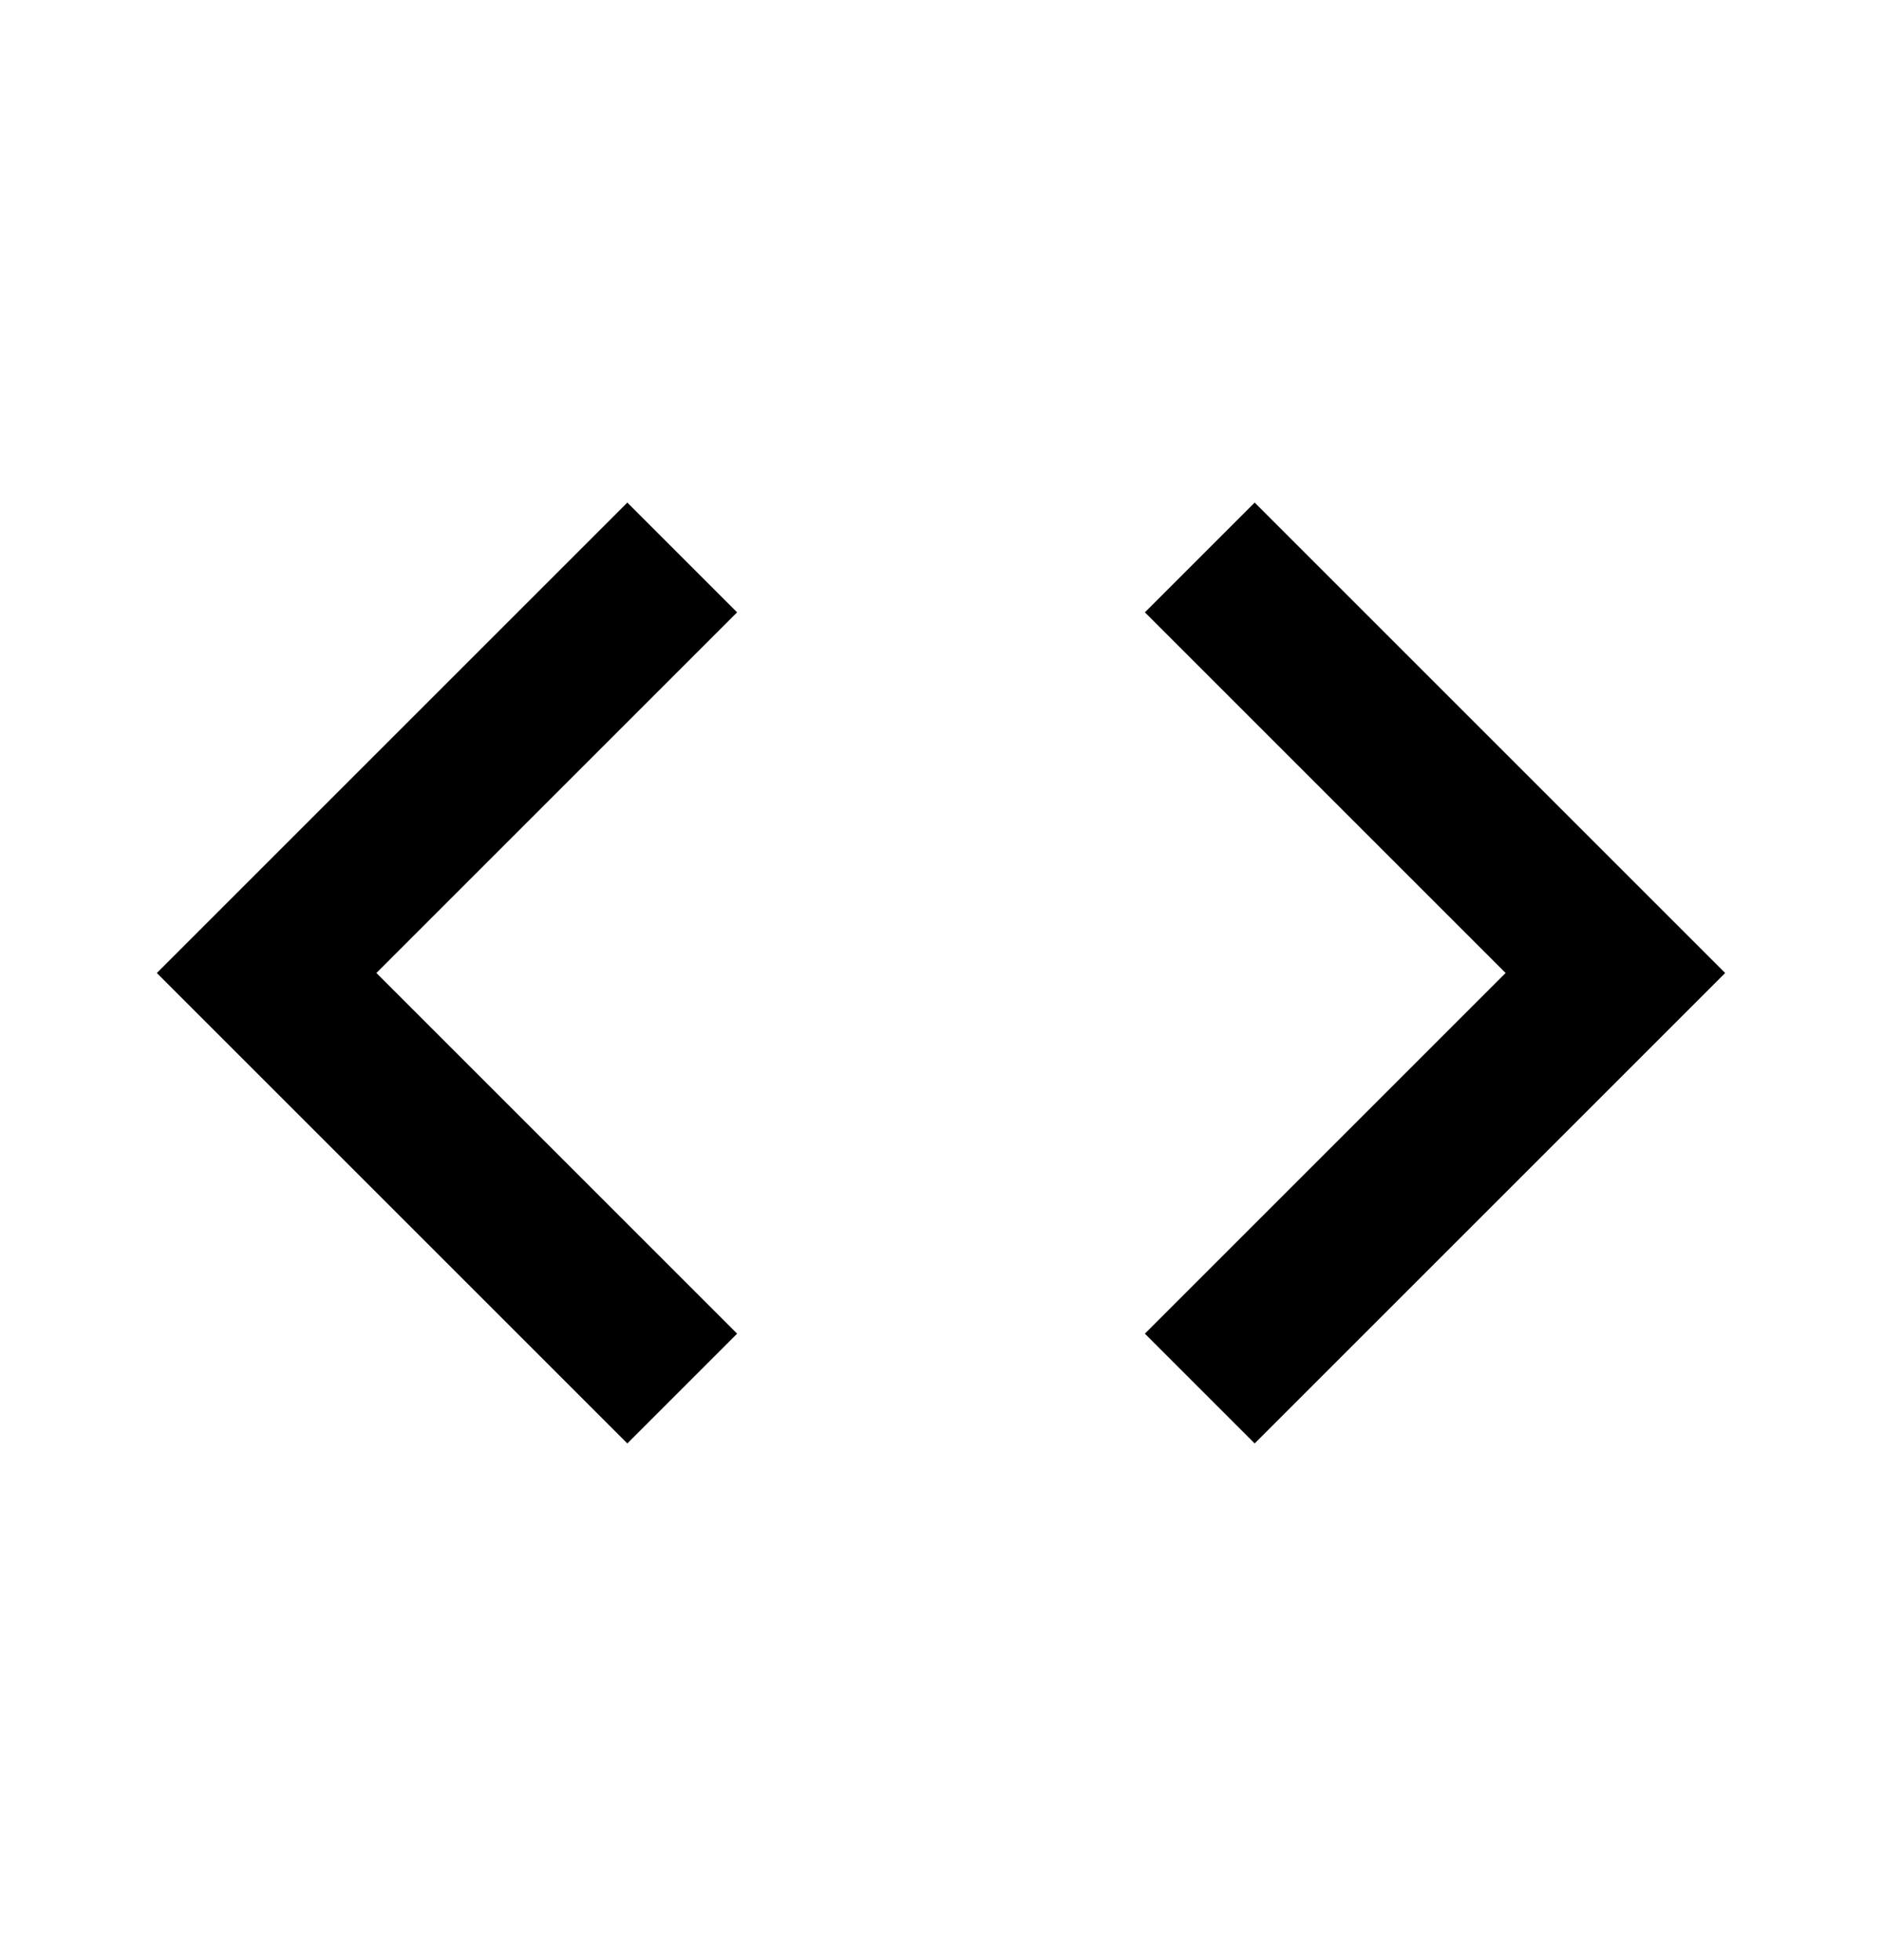 <svg xmlns="http://www.w3.org/2000/svg" width="24" height="25" viewBox="0 0 24 25"><path fill-rule="evenodd" d="M14.6 17.01l4.6-4.6-4.6-4.6 1.4-1.4 6 6-6 6-1.4-1.4zm-5.2 0l-4.6-4.6 4.6-4.6L8 6.41l-6 6 6 6 1.4-1.4z" clip-rule="evenodd"/></svg>